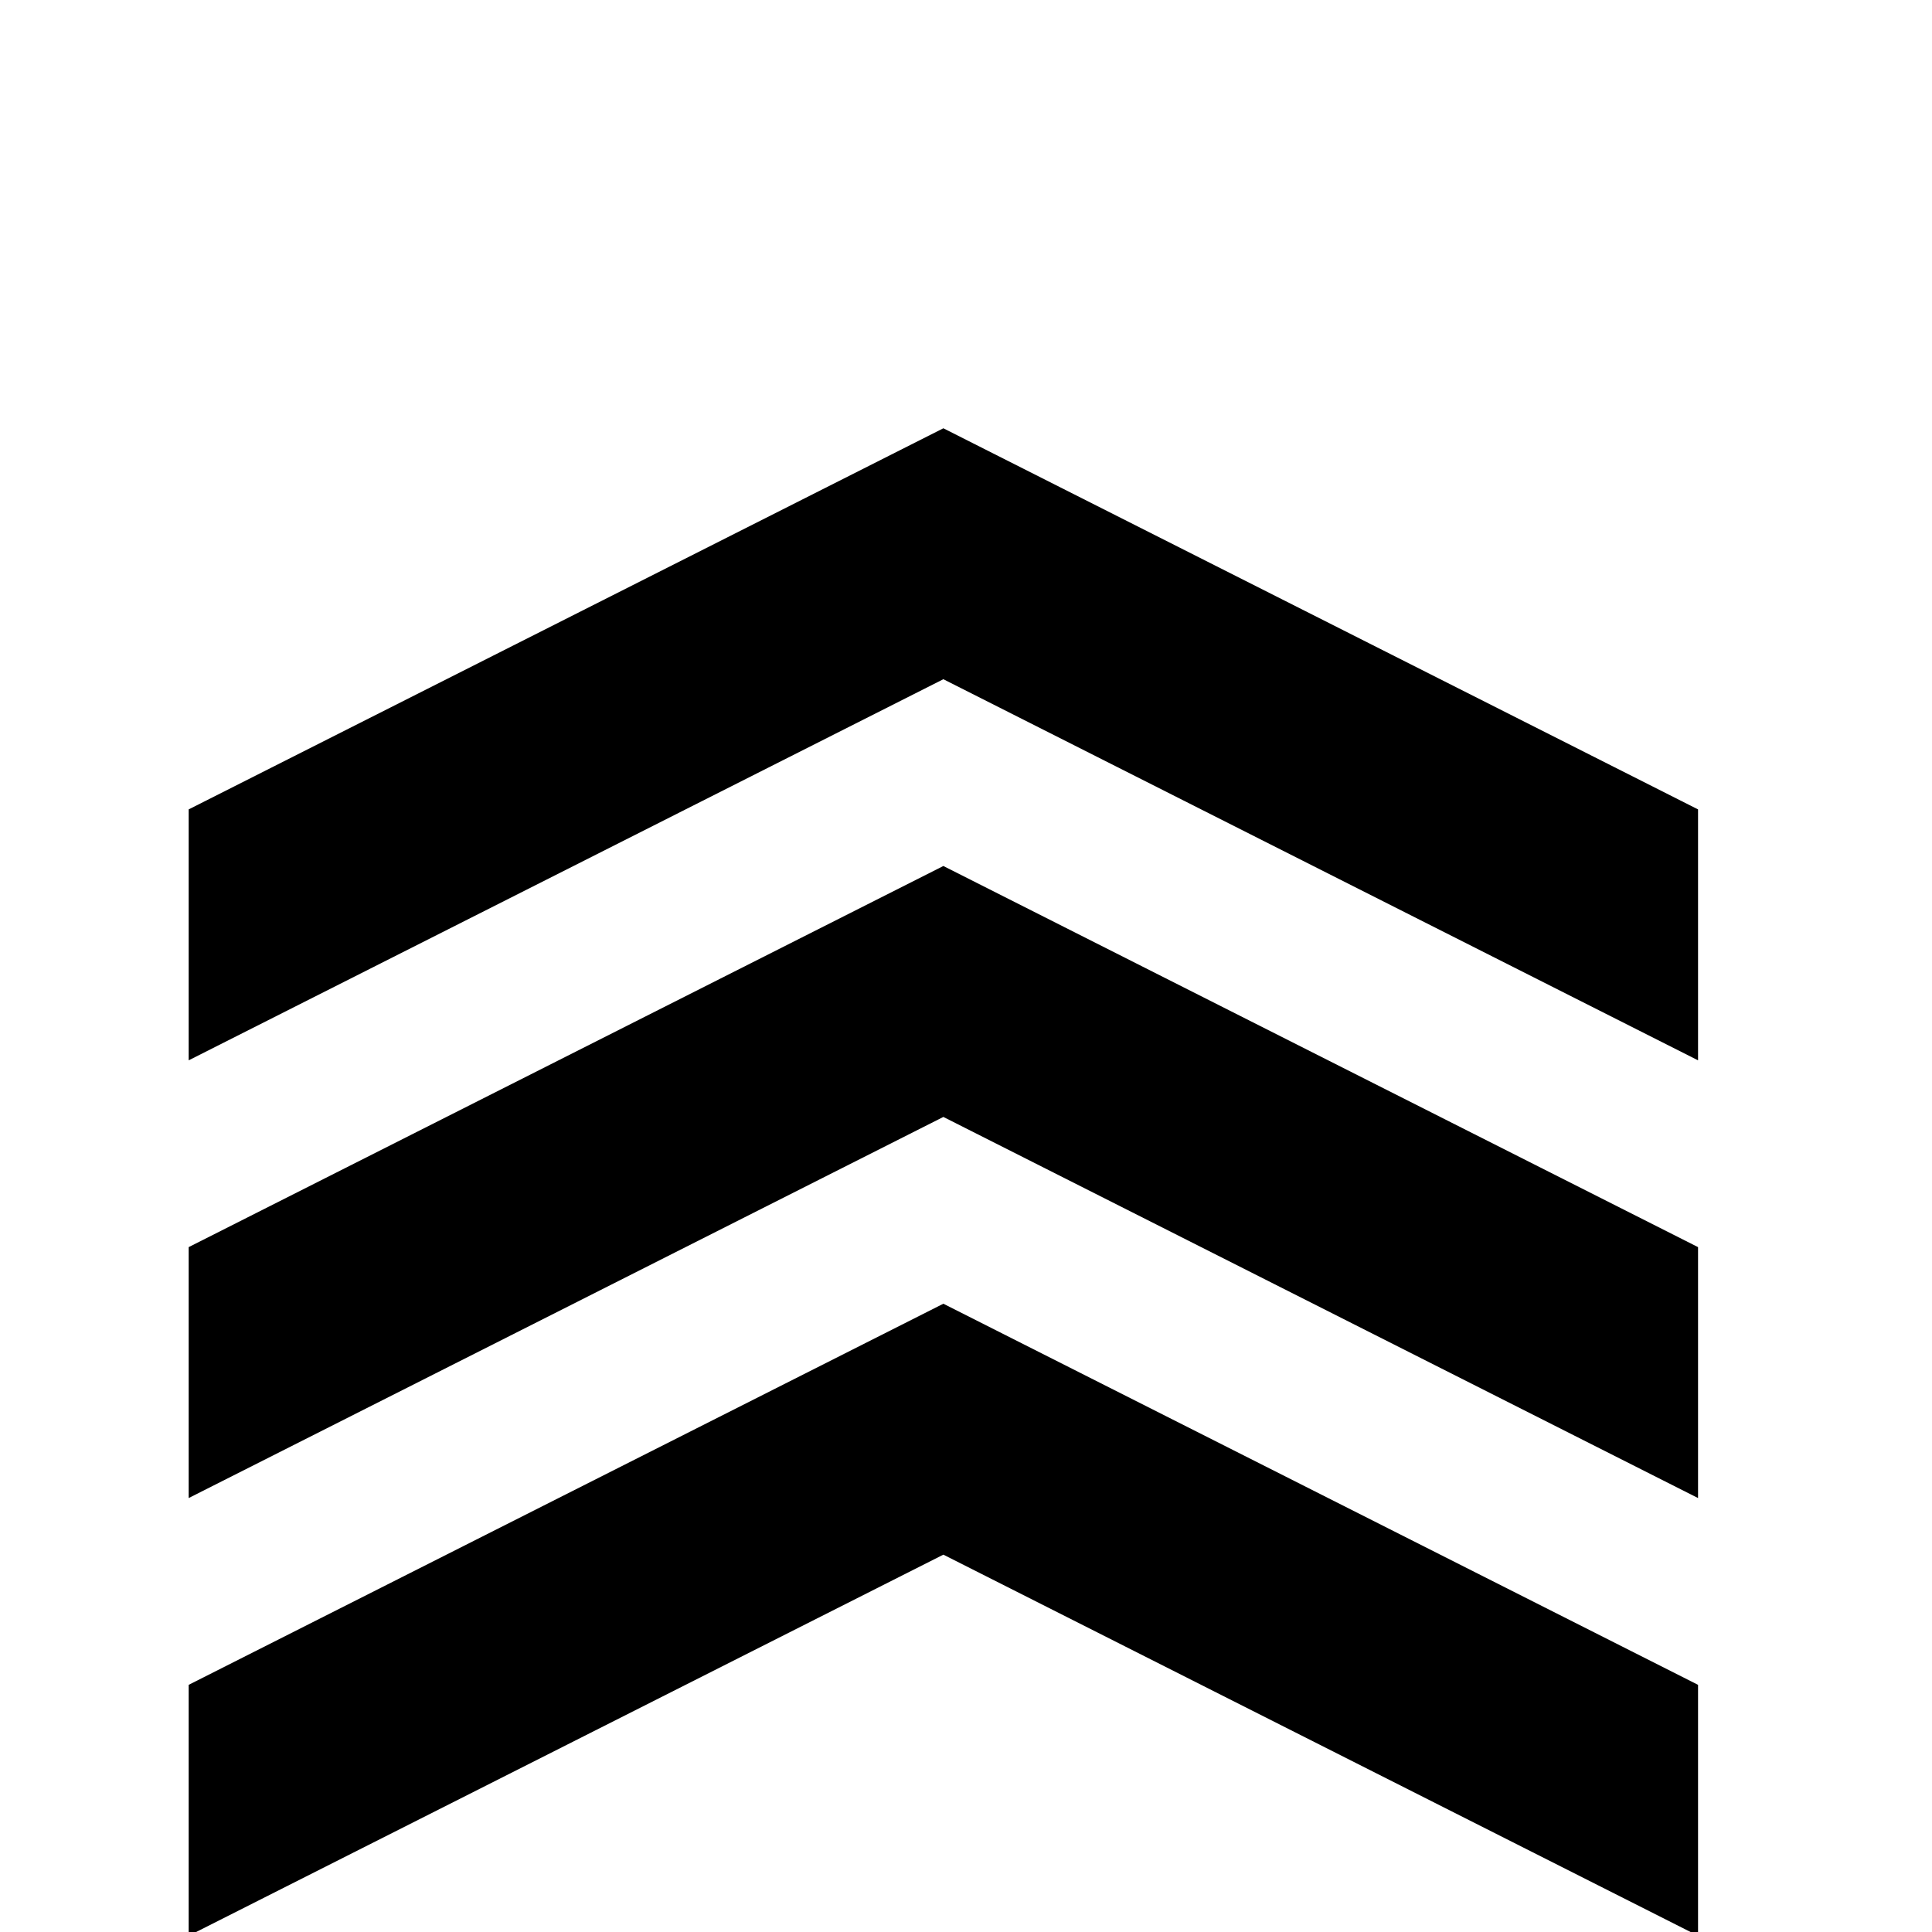 <svg width="64" height="64" viewBox="0 0 1024 1024" xmlns="http://www.w3.org/2000/svg"><path d="M500 227L100 429v133l400-202 400 202V429zm0 232L100 661v133l400-202 400 202V661zm0 232L100 893v133l400-202 400 202V893z"/></svg>